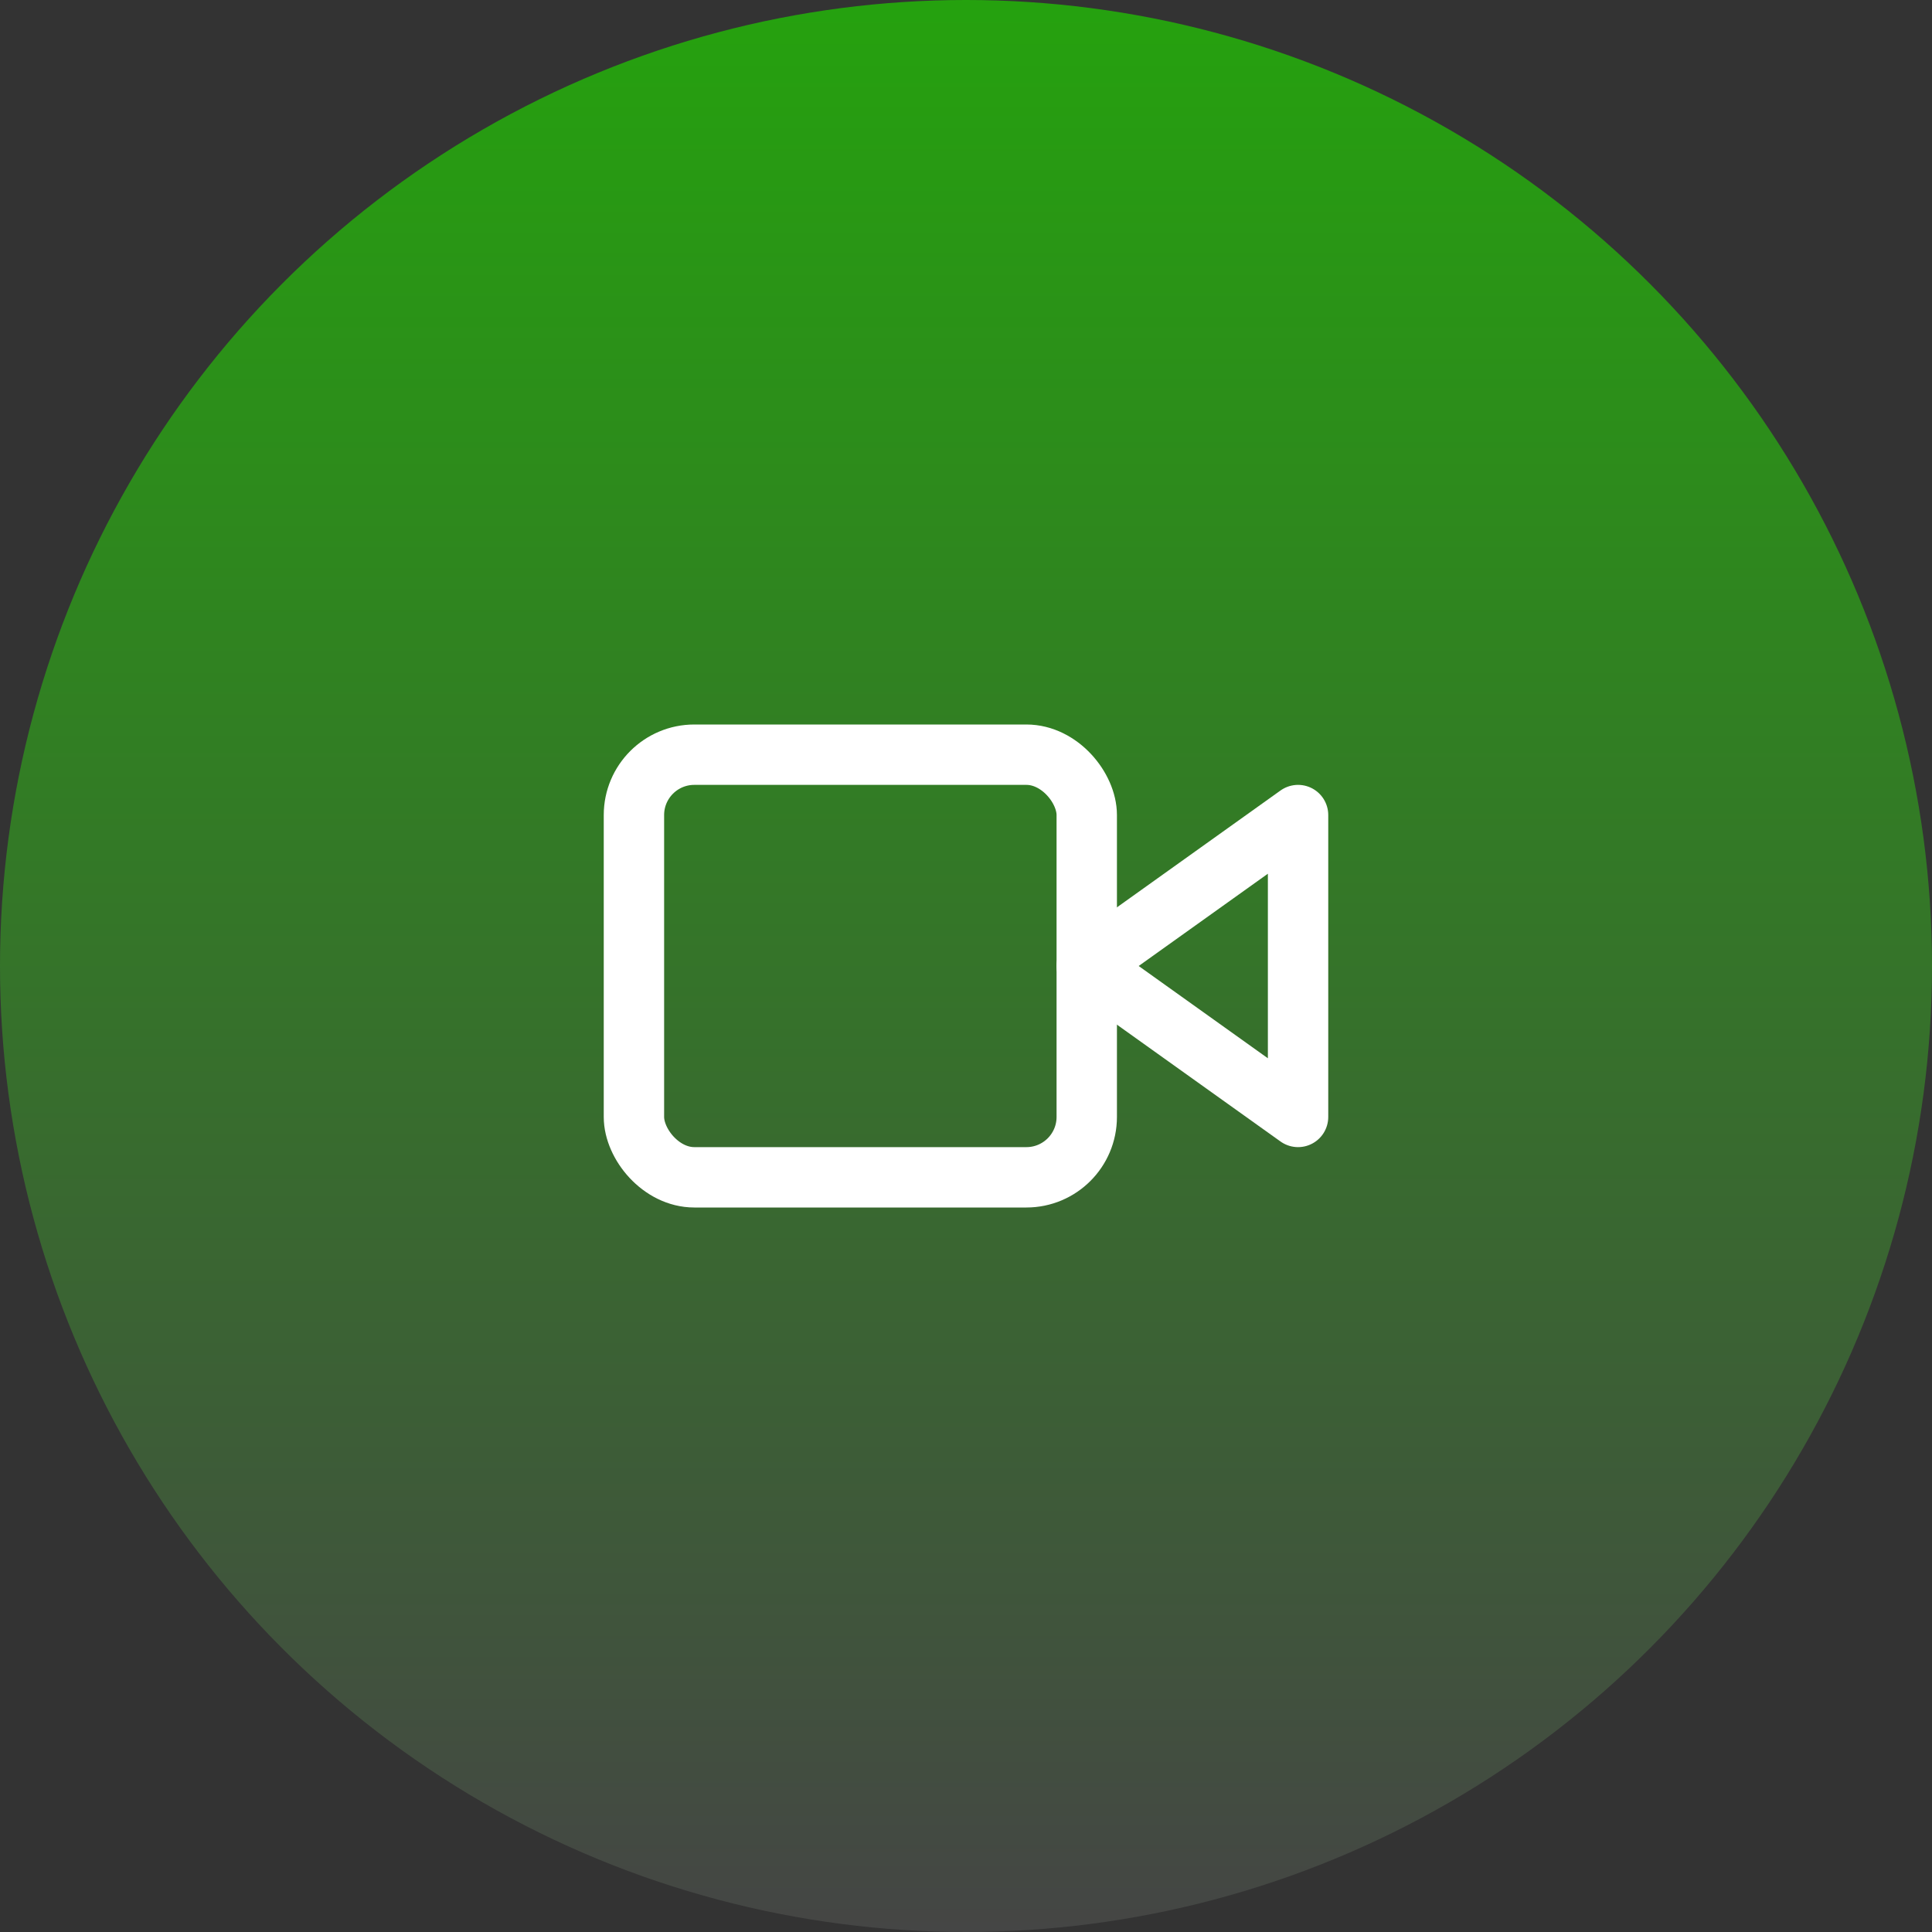 <svg xmlns="http://www.w3.org/2000/svg" xmlns:xlink="http://www.w3.org/1999/xlink" width="64" height="64" viewBox="0 0 64 64">
  <rect x="0" y="0" width="64" height="64" fill="#333333" stroke="none"/>
  <defs>
    <linearGradient id="linear-gradient" x1="0.5" x2="0.5" y2="1" gradientUnits="objectBoundingBox">
      <stop offset="0" stop-color="#25a20e"/>
      <stop offset="1" stop-color="#454545"/>
    </linearGradient>
  </defs>
  <g id="Video" transform="translate(-175 -752)">
    <g id="Group_41" data-name="Group 41" transform="translate(6 3)">
      <circle id="Ellipse_11" data-name="Ellipse 11" cx="32" cy="32" r="32" transform="translate(169 749)" fill="url(#linear-gradient)"/>
    </g>
    <g id="video-2" data-name="video" transform="translate(195 772)">
      <path id="Path_17" data-name="Path 17" d="M23,7l-7,5,7,5Z" fill="none" stroke="#fff" stroke-linecap="round" stroke-linejoin="round" stroke-width="2"/>
      <rect id="Rectangle_10" data-name="Rectangle 10" width="15" height="14" rx="2" transform="translate(1 5)" fill="none" stroke="#fff" stroke-linecap="round" stroke-linejoin="round" stroke-width="2"/>
    </g>
  </g>
</svg>
